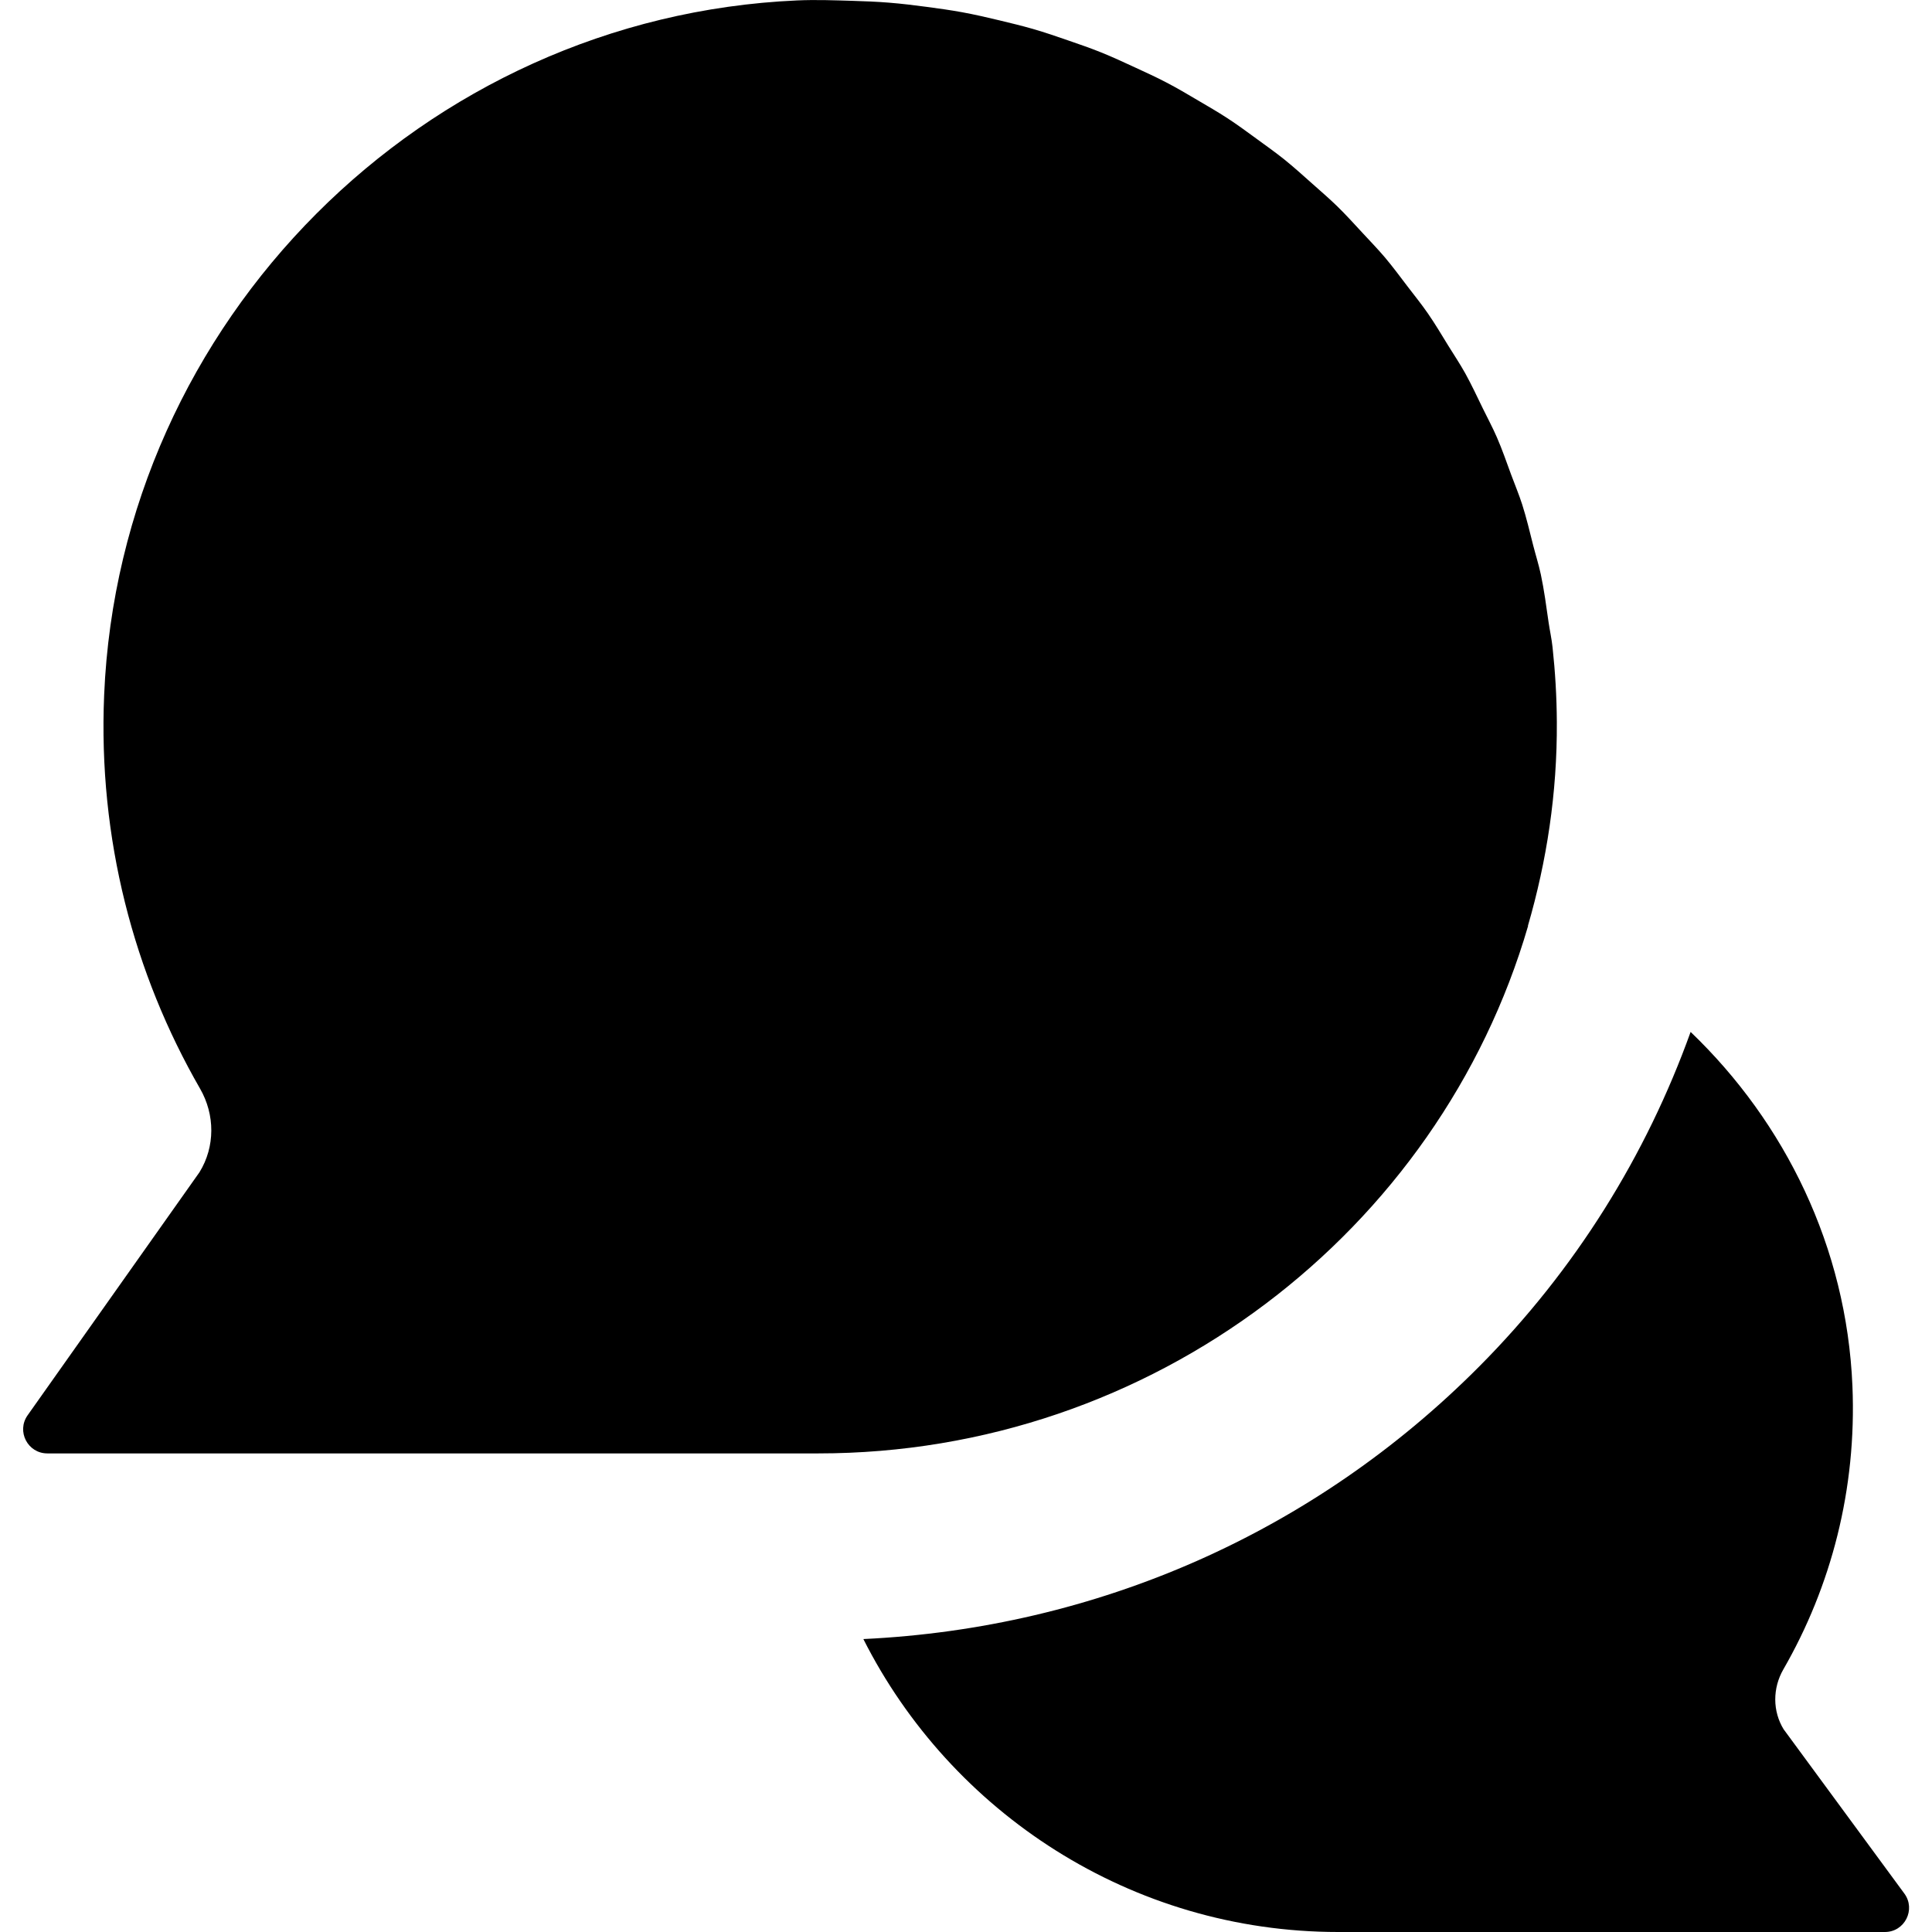 <!-- Generated by IcoMoon.io -->
<svg version="1.1" xmlns="http://www.w3.org/2000/svg" width="32" height="32" viewBox="0 0 32 32">
<path d="M29.545 28.647c-0.188-0.305-0.186-0.686-0.007-0.997 0.791-1.373 1.216-2.982 1.144-4.695-0.097-2.298-1.115-4.363-2.68-5.863-0.737 2.049-1.909 3.939-3.498 5.538-2.742 2.759-6.344 4.335-10.204 4.518 1.448 2.87 4.434 4.852 7.866 4.852h9.054c0.328 0 0.516-0.373 0.322-0.637l-1.996-2.716zM25.307 15.335c0.312-1.072 0.486-2.201 0.479-3.375-0.002-0.419-0.027-0.833-0.071-1.241-0.015-0.14-0.046-0.276-0.066-0.415-0.038-0.265-0.073-0.53-0.128-0.789-0.035-0.163-0.085-0.32-0.126-0.48-0.058-0.228-0.112-0.458-0.183-0.68-0.054-0.168-0.122-0.329-0.183-0.494-0.076-0.207-0.148-0.416-0.236-0.618-0.071-0.164-0.156-0.321-0.234-0.481-0.094-0.193-0.185-0.389-0.289-0.577-0.088-0.158-0.188-0.308-0.283-0.461-0.11-0.179-0.217-0.36-0.337-0.533-0.104-0.151-0.219-0.293-0.33-0.438-0.125-0.164-0.248-0.331-0.381-0.489-0.119-0.14-0.247-0.272-0.371-0.406-0.14-0.151-0.277-0.303-0.424-0.446-0.133-0.129-0.273-0.249-0.411-0.372-0.152-0.135-0.303-0.272-0.462-0.4-0.145-0.116-0.298-0.224-0.448-0.334-0.165-0.12-0.328-0.241-0.499-0.352-0.156-0.102-0.319-0.195-0.48-0.29-0.176-0.104-0.351-0.208-0.533-0.302-0.166-0.087-0.338-0.165-0.509-0.244-0.186-0.086-0.373-0.173-0.564-0.25-0.176-0.071-0.356-0.133-0.536-0.195-0.195-0.068-0.391-0.135-0.591-0.193-0.184-0.053-0.371-0.098-0.558-0.143-0.204-0.049-0.408-0.096-0.615-0.134-0.191-0.035-0.385-0.062-0.58-0.088-0.21-0.028-0.421-0.054-0.635-0.071-0.197-0.016-0.397-0.024-0.597-0.030-0.306-0.009-0.612-0.021-0.923-0.007-6.191 0.274-11.216 5.311-11.478 11.504-0.101 2.38 0.491 4.615 1.589 6.521 0.248 0.431 0.251 0.961-0.010 1.384l-2.847 4.026c-0.187 0.265 0.002 0.631 0.327 0.631h12.771c5.535 0 10.283-3.682 11.755-8.737z"></path>
</svg>
